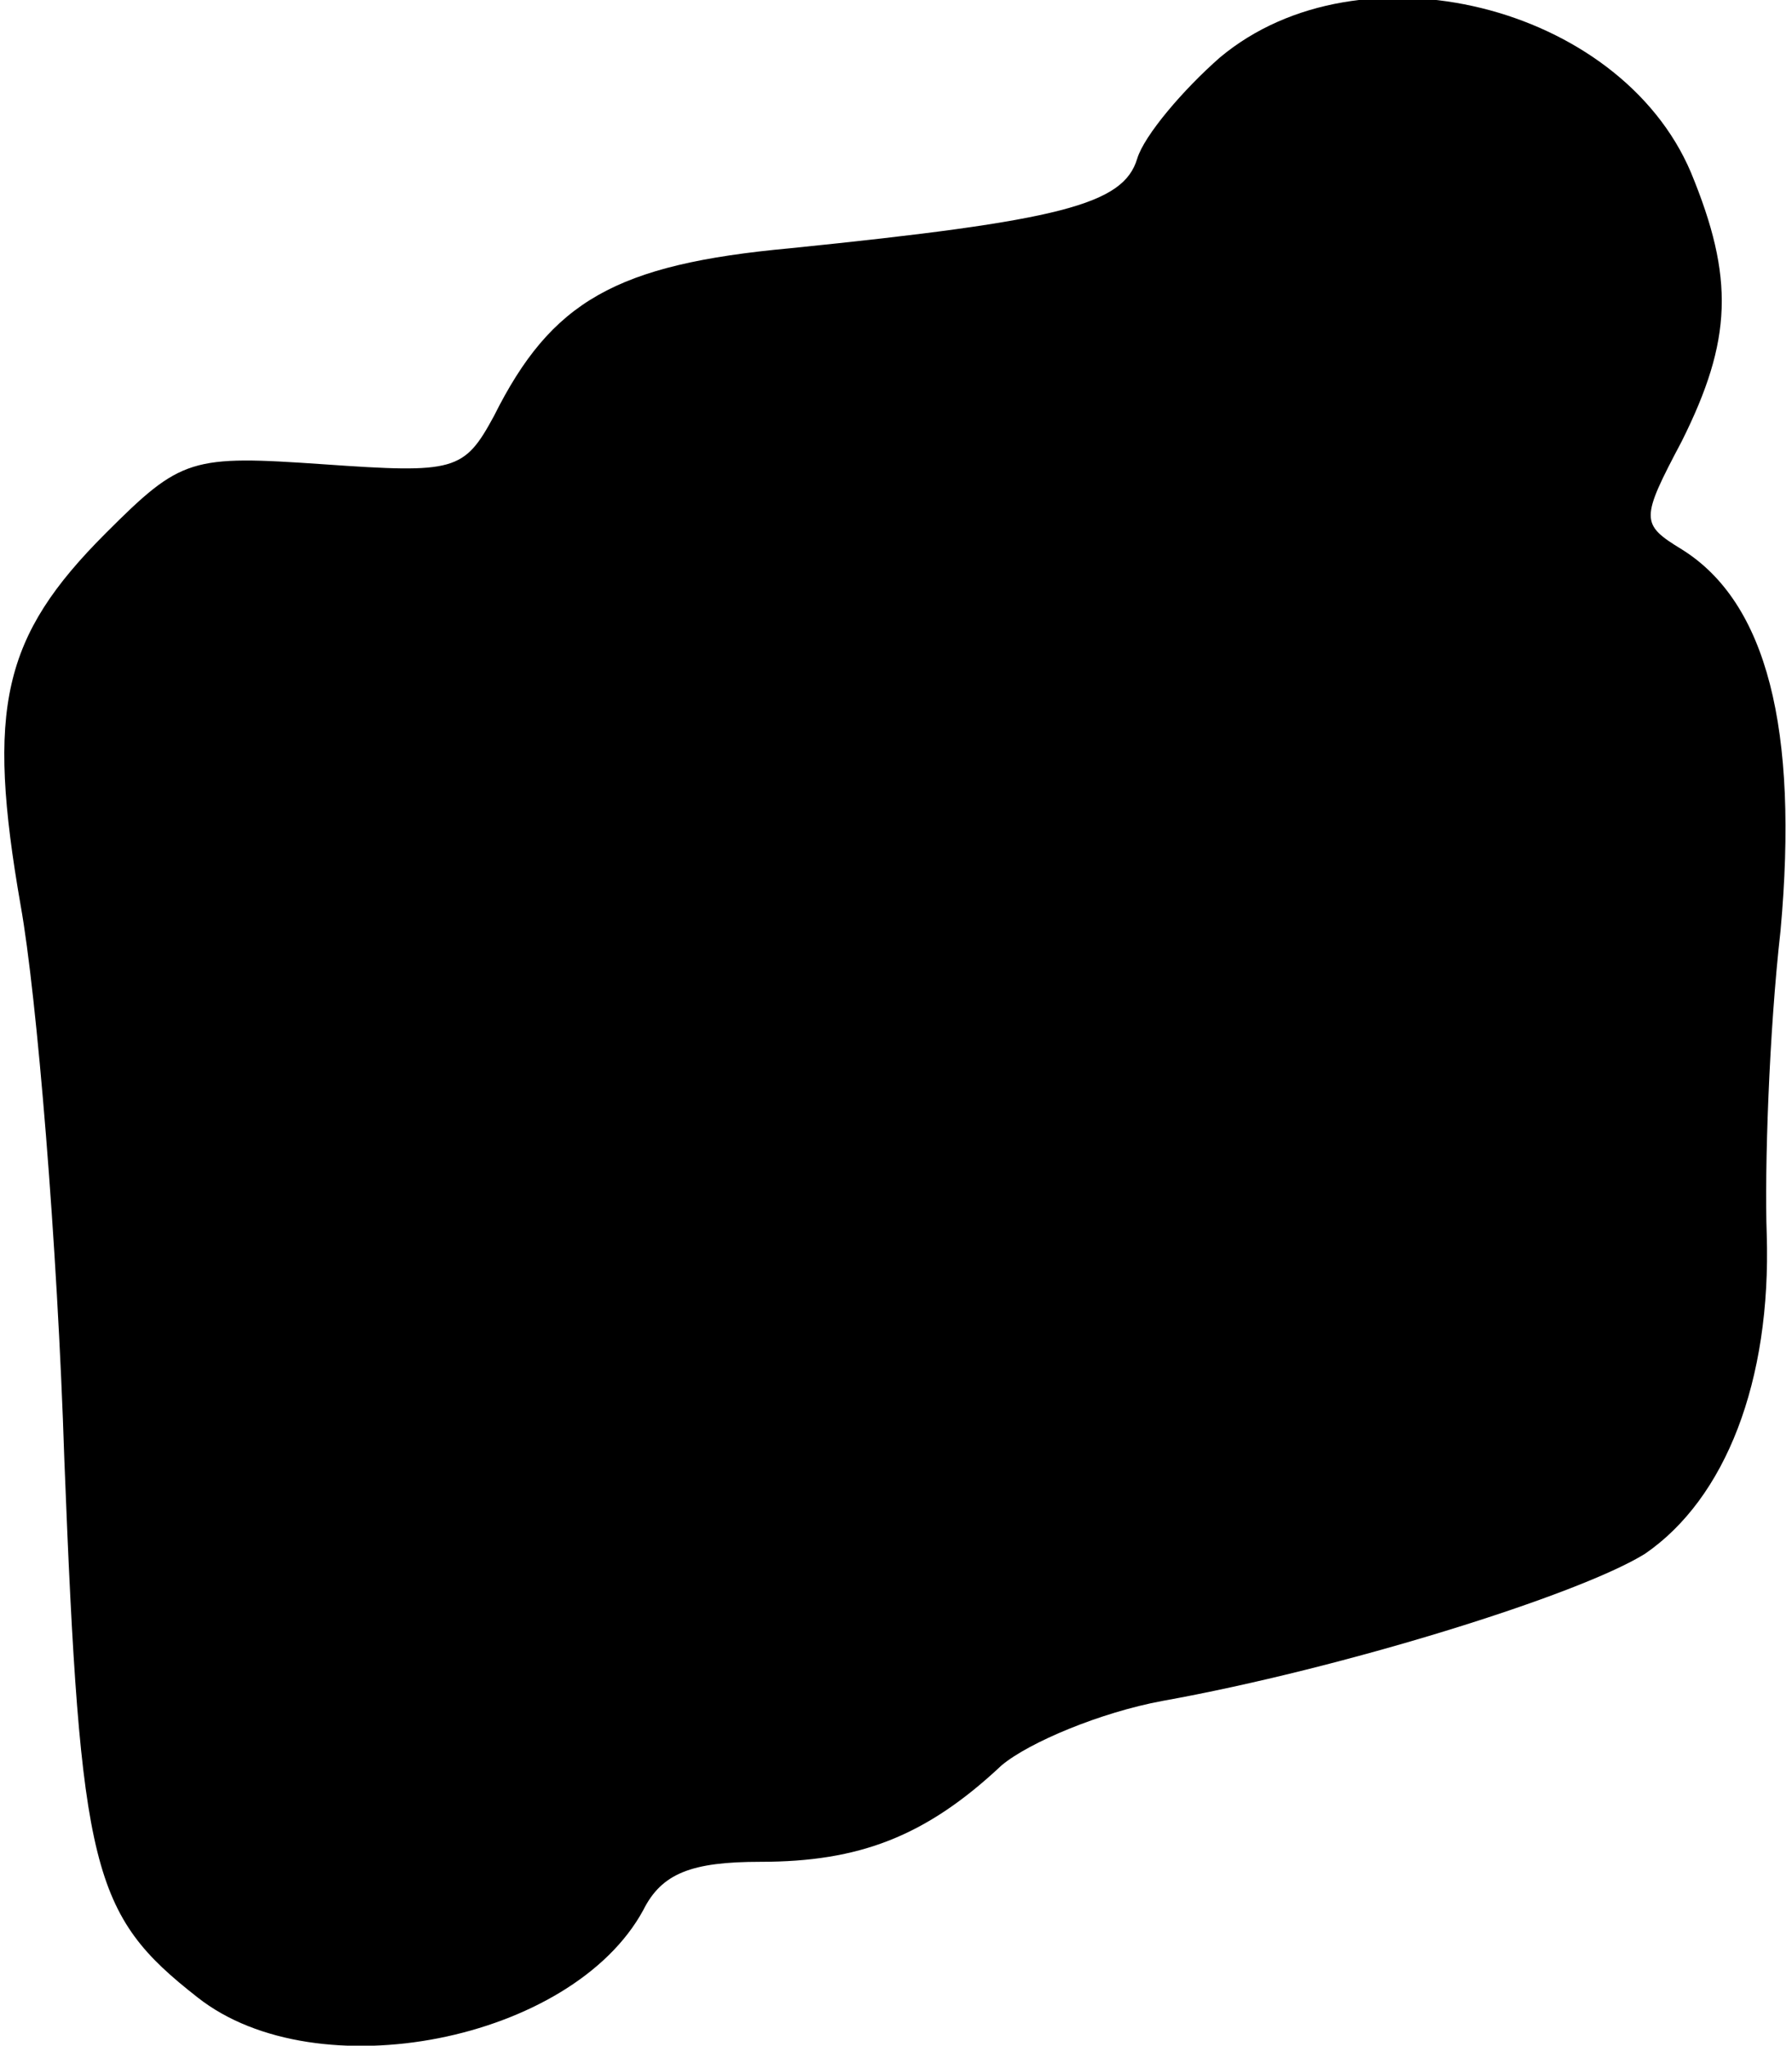 <?xml version="1.0" standalone="no"?>
<!DOCTYPE svg PUBLIC "-//W3C//DTD SVG 20010904//EN"
 "http://www.w3.org/TR/2001/REC-SVG-20010904/DTD/svg10.dtd">
<svg version="1.0" xmlns="http://www.w3.org/2000/svg"
 width="78pt" height="89pt" viewBox="0 0 78 89"
 preserveAspectRatio="xMidYMid meet">
<g transform="translate(0,89) scale(0.1,-0.1)"
fill="#000000" stroke="none">
<path fill="#000000" stroke="none" d="M531 865 c-16 -14 -33 -34 -36 -44 -6
-20 -33 -27 -151 -39 -76 -7 -104 -23 -129 -73 -13 -24 -17 -25 -74 -21 -58 4
-62 3 -95 -30 -45 -45 -52 -76 -37 -162 7 -39 16 -147 19 -241 7 -179 12 -198
58 -234 52 -41 163 -19 194 38 8 16 21 21 51 21 43 0 72 11 105 42 12 10 43
23 70 28 78 14 181 46 210 64 35 24 55 75 53 139 -1 28 1 88 6 132 8 88 -6
143 -43 166 -18 11 -18 13 0 47 22 44 23 71 4 117 -31 73 -144 101 -205 50z"/>
</g>
</svg>
